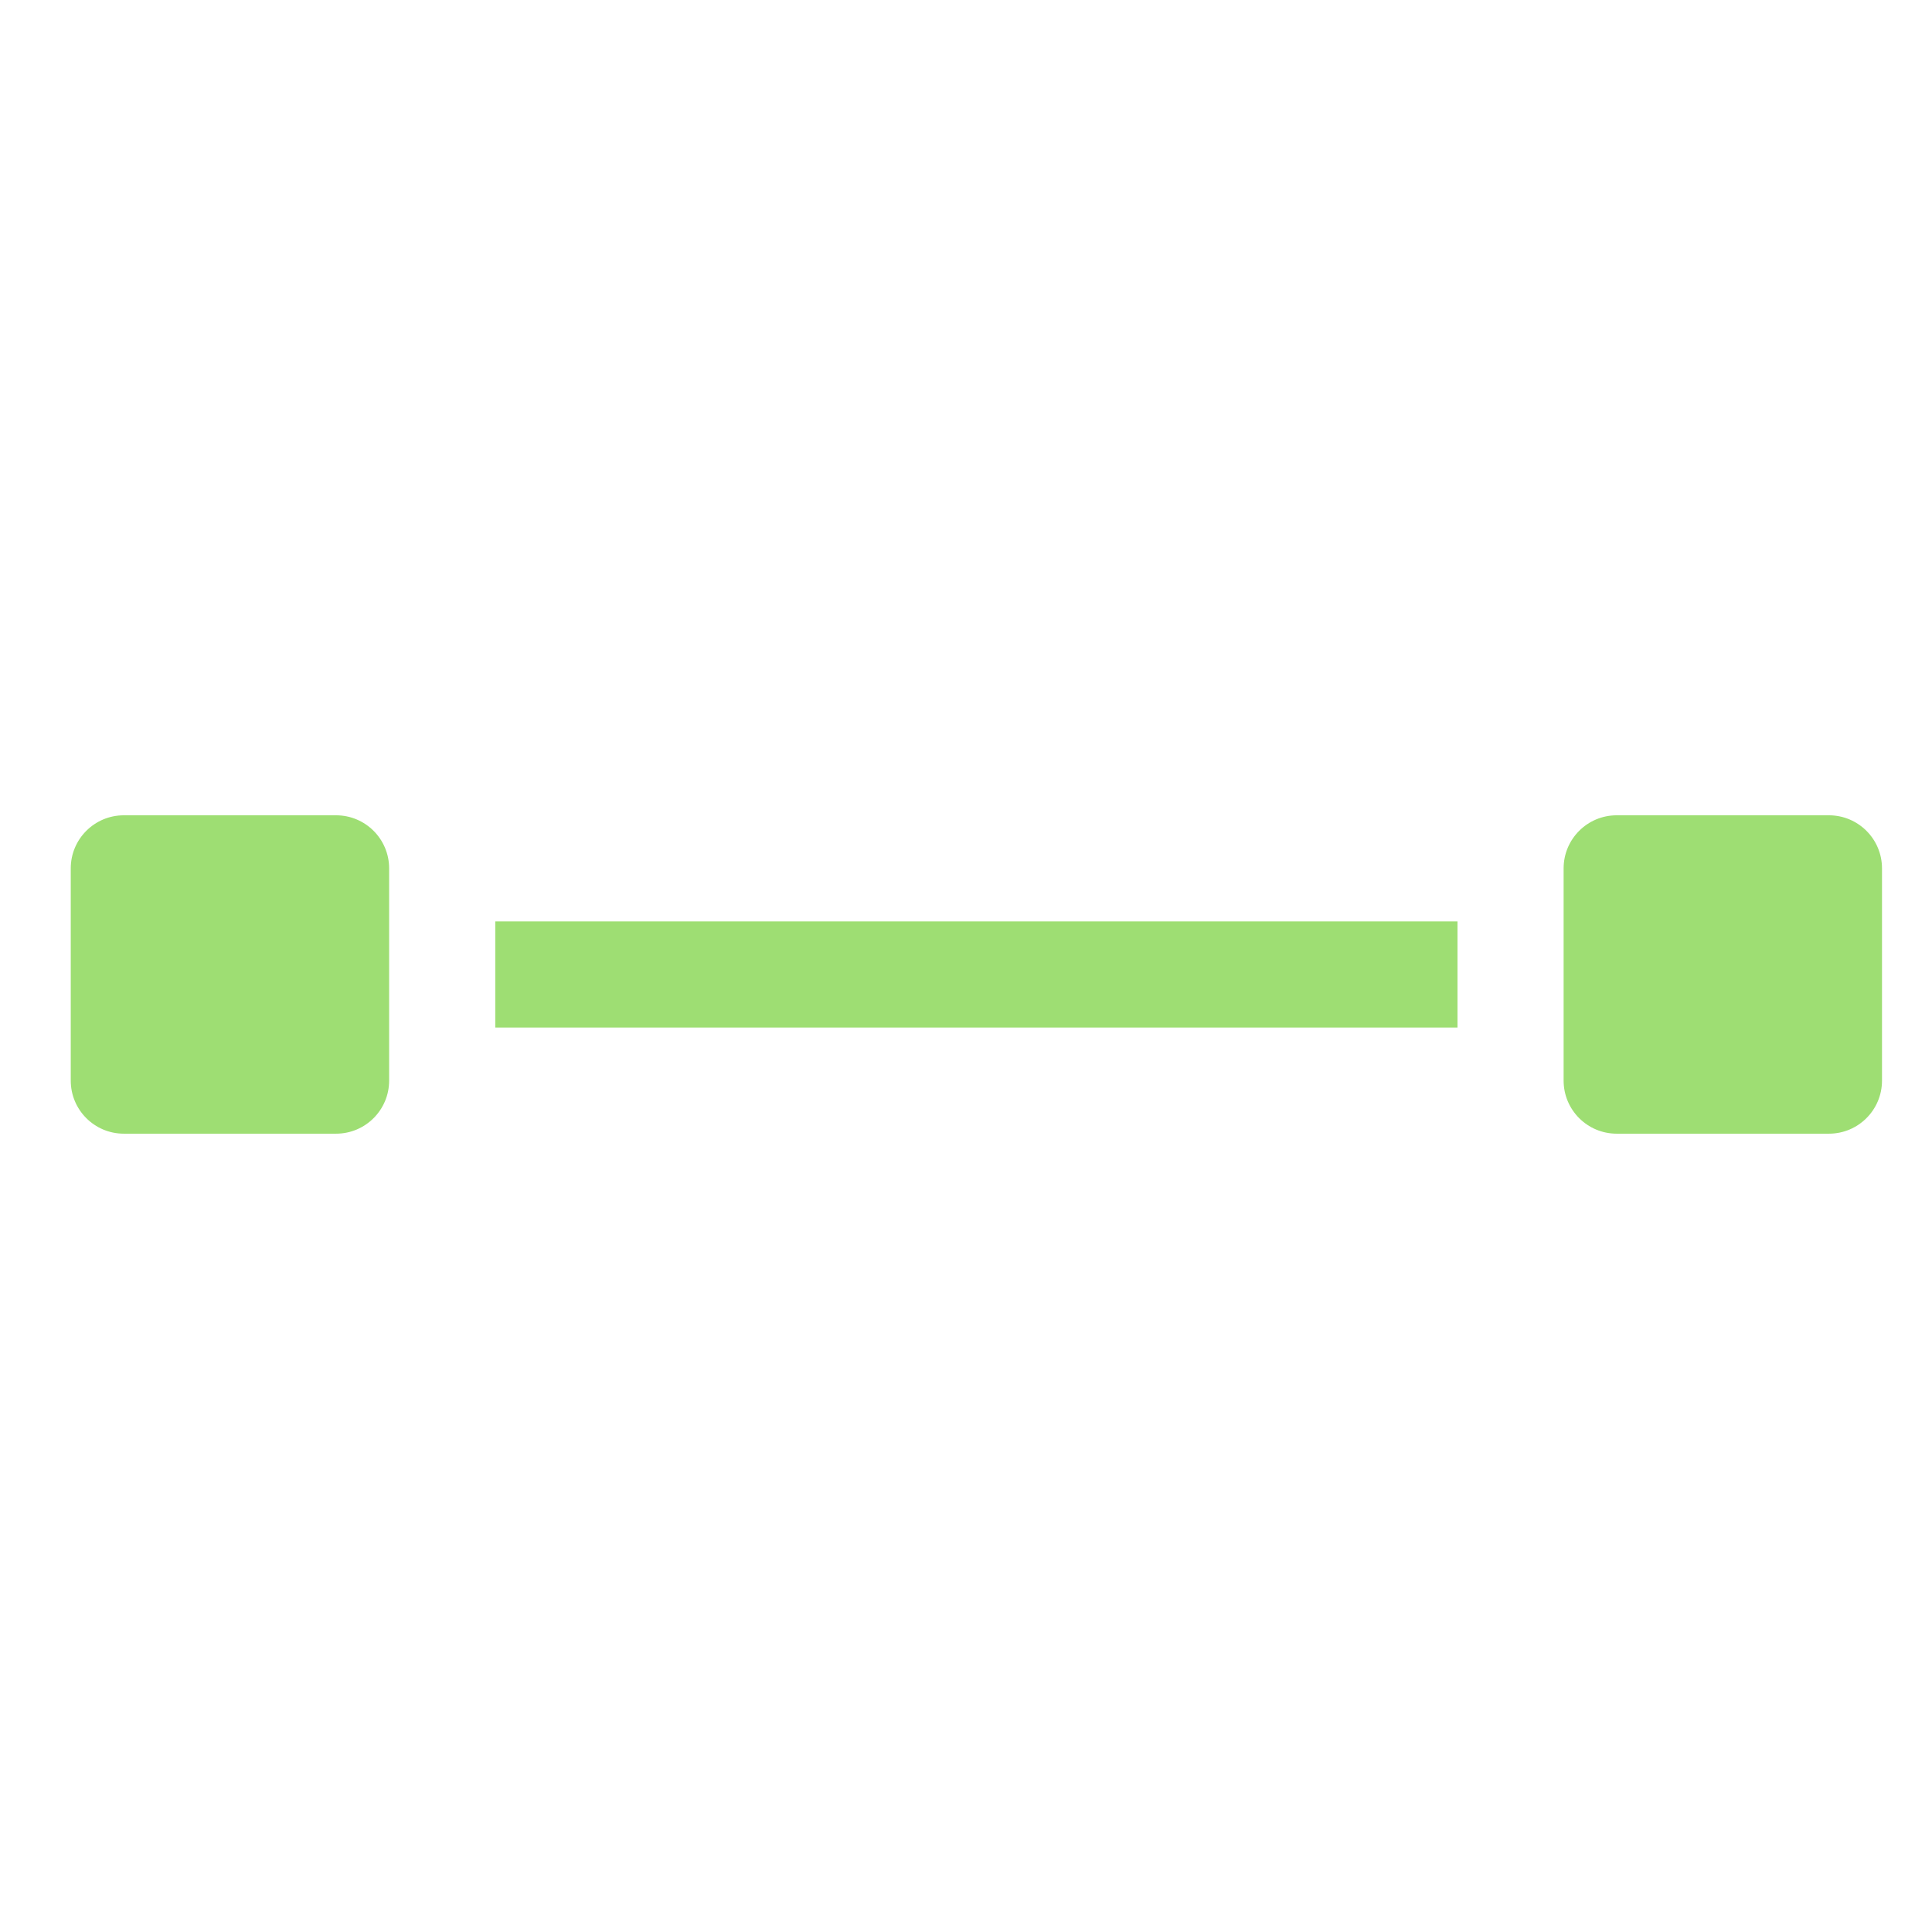 <?xml version="1.0"?>
<svg xmlns="http://www.w3.org/2000/svg" xmlns:xlink="http://www.w3.org/1999/xlink" xmlns:svgjs="http://svgjs.com/svgjs" version="1.1" width="512" height="512" x="0" y="0" viewBox="0 0 682.667 682" style="enable-background:new 0 0 512 512" xml:space="preserve" class=""><g transform="matrix(1,0,0,1,25,305)"><path xmlns="http://www.w3.org/2000/svg" d="m621.25-17.25h-75c-10.355 0-18.75 8.395-18.75 18.75v75c0 10.355 8.395 18.75 18.75 18.75h75c10.355 0 18.75-8.395 18.75-18.75v-75c0-10.355-8.395-18.75-18.75-18.75zm0 0" fill="#9ede73" data-original="#000000" style="" class=""/><path xmlns="http://www.w3.org/2000/svg" d="m150 20.25h340v37.5h-340zm0 0" fill="#9ede73" data-original="#000000" style="" class=""/><path xmlns="http://www.w3.org/2000/svg" d="m93.75-17.25h-75c-10.355 0-18.75 8.395-18.75 18.75v75c0 10.355 8.395 18.75 18.75 18.75h75c10.355 0 18.75-8.395 18.75-18.75v-75c0-10.355-8.395-18.75-18.75-18.75zm0 0" fill="#9ede73" data-original="#000000" style="" class=""/></g></svg>
